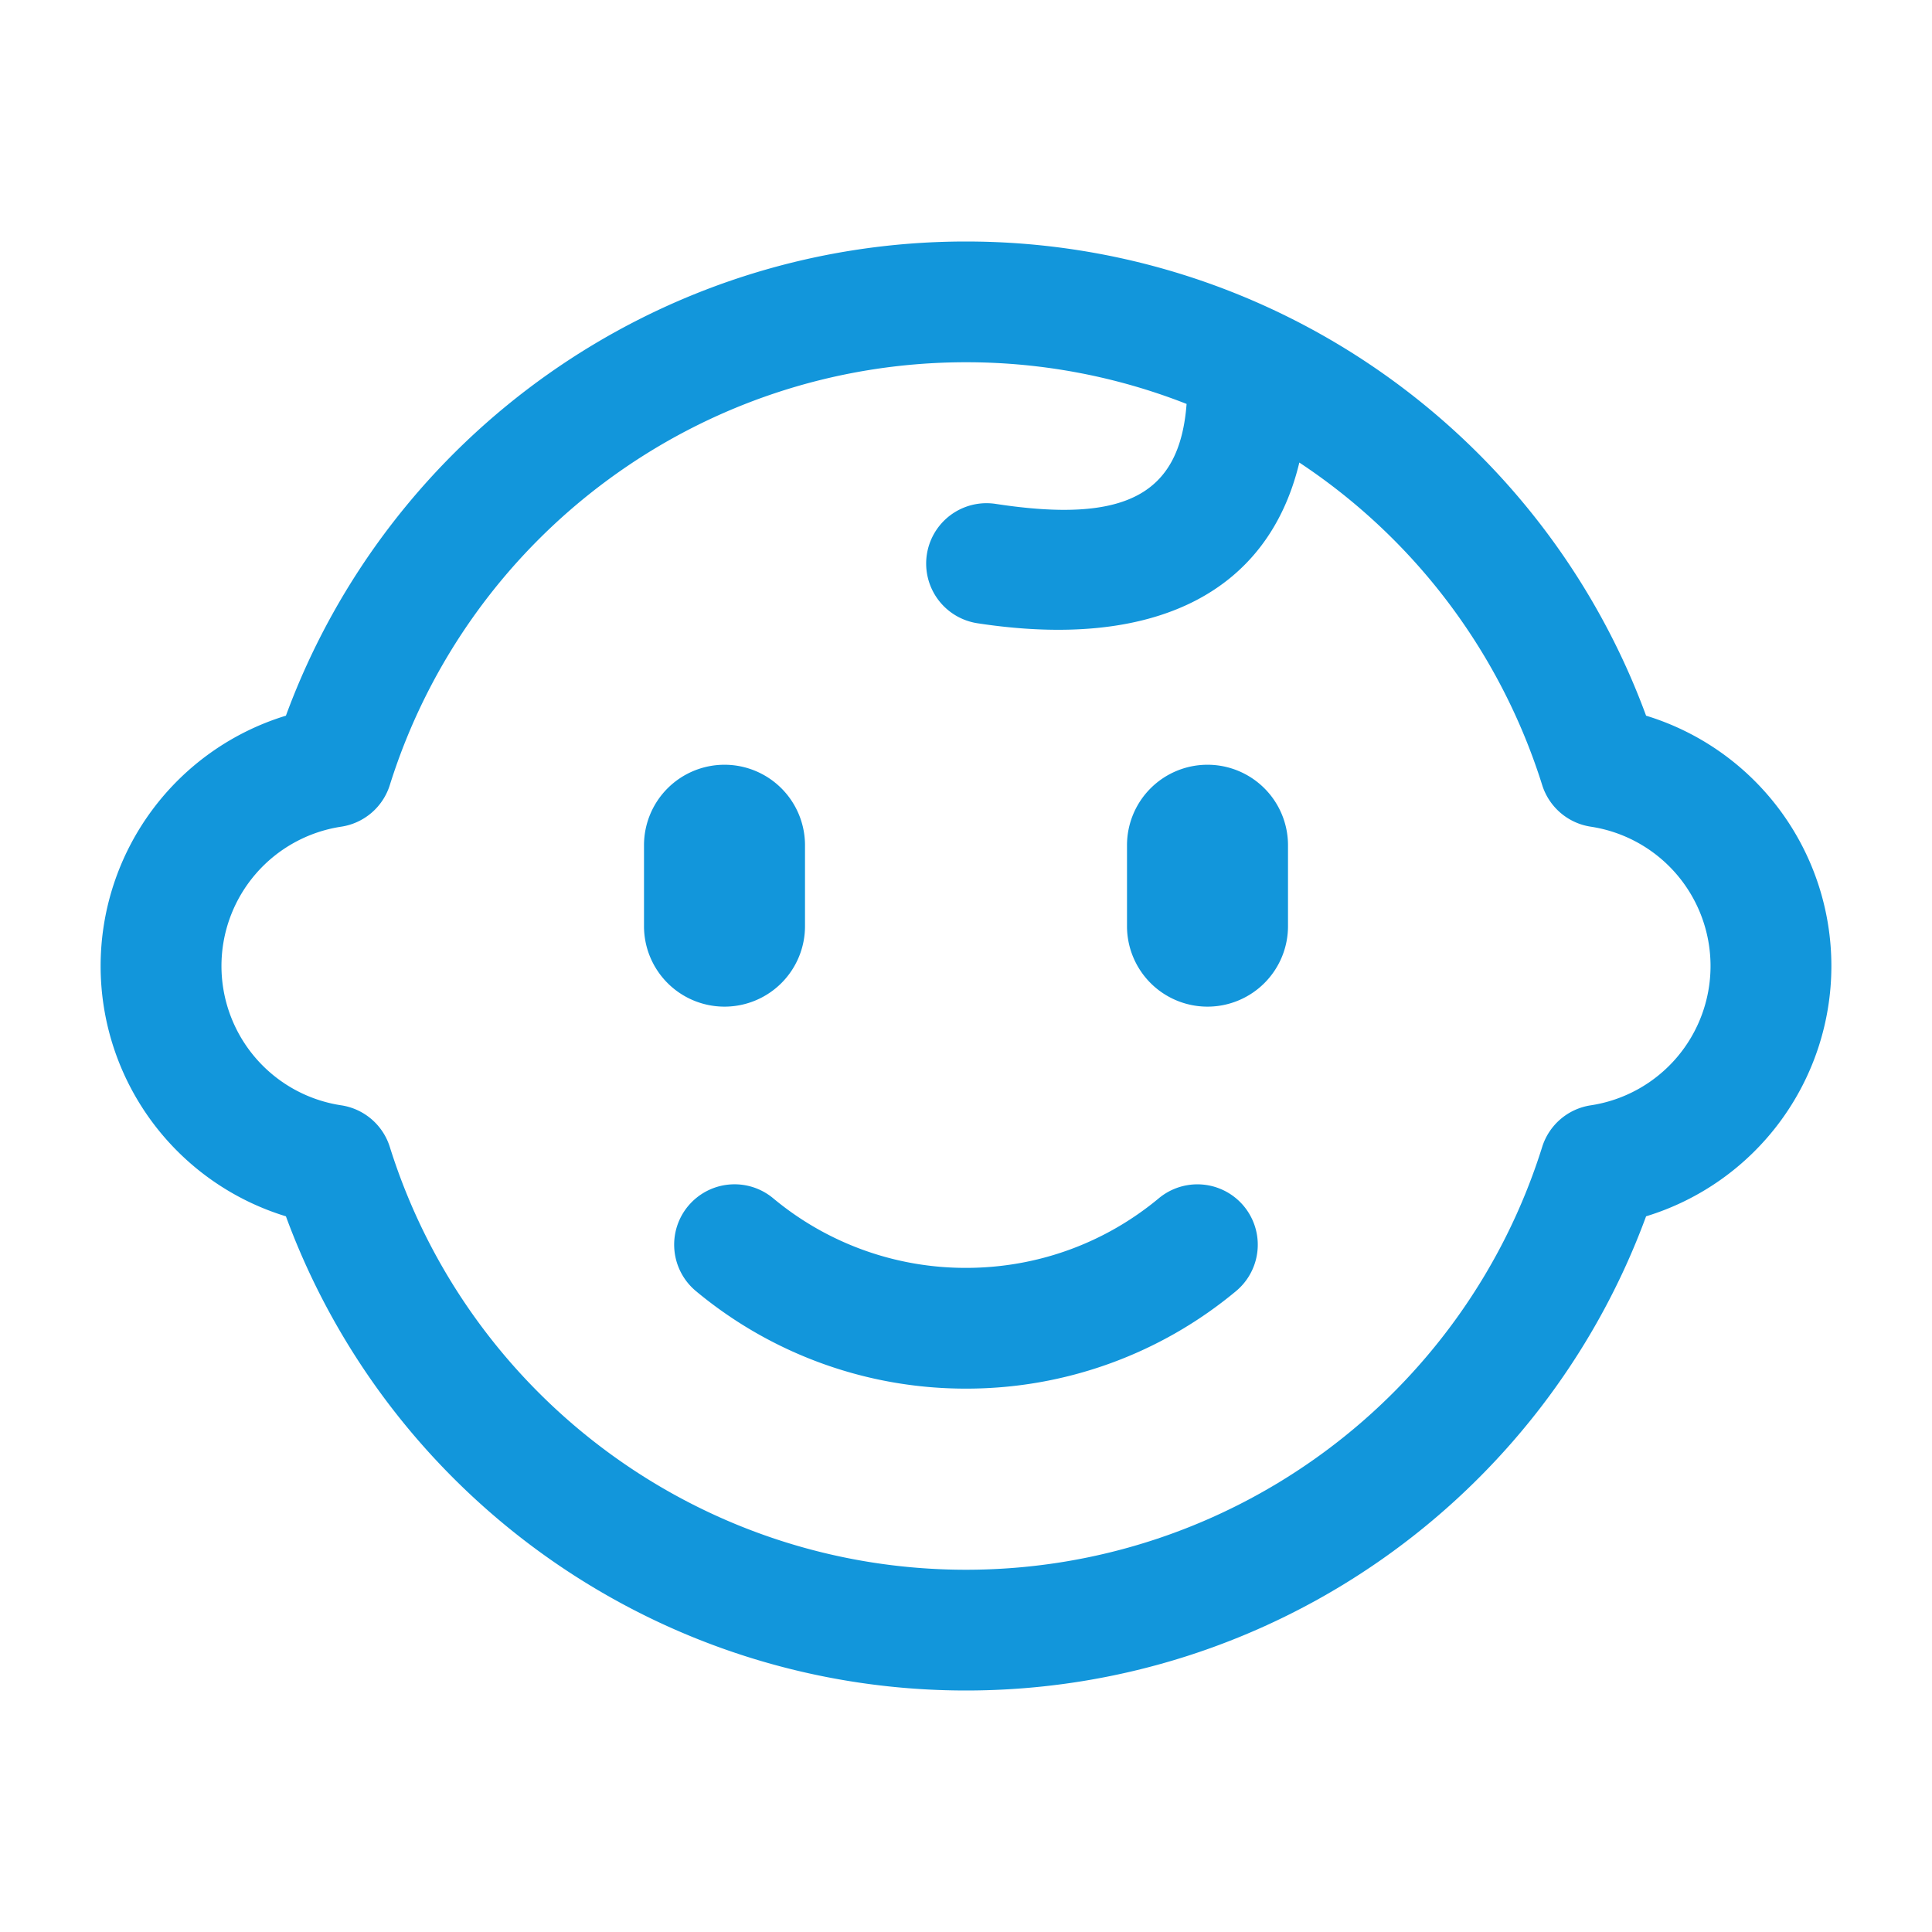 <?xml version="1.0" standalone="no"?><!DOCTYPE svg PUBLIC "-//W3C//DTD SVG 1.1//EN" "http://www.w3.org/Graphics/SVG/1.1/DTD/svg11.dtd"><svg class="icon" width="128px" height="128.00px" viewBox="0 0 1024 1024" version="1.1" xmlns="http://www.w3.org/2000/svg"><path fill="#1296db" d="M512 128c162.667 0 305.568 102.059 360.459 251.328A138.741 138.741 0 0 1 970.667 512a138.741 138.741 0 0 1-98.208 132.672C817.568 793.941 674.677 896 512 896c-162.667 0-305.568-102.059-360.459-251.328A138.741 138.741 0 0 1 53.333 512a138.741 138.741 0 0 1 98.208-132.672C206.432 230.059 349.323 128 512 128z m0 64c-140.832 0-263.893 91.808-305.387 224.096a32 32 0 0 1-25.803 22.069 74.688 74.688 0 0 0 0 147.669 32 32 0 0 1 25.803 22.08C248.107 740.181 371.168 832 512 832s263.893-91.808 305.387-224.096a32 32 0 0 1 25.803-22.069 74.688 74.688 0 0 0 0-147.669 32 32 0 0 1-25.803-22.08 319.808 319.808 0 0 0-128.715-170.923c-16.704 69.589-77.621 99.477-170.88 85.131a32 32 0 0 1 9.739-63.253c69.216 10.645 97.728-4.981 101.387-52.949A319.221 319.221 0 0 0 512 192zM364.715 639.253a32 32 0 0 1 45.067-4.16A159.189 159.189 0 0 0 512 672c37.888 0 73.675-13.173 102.187-36.885a32 32 0 0 1 40.917 49.216A223.179 223.179 0 0 1 512 736a223.179 223.179 0 0 1-143.136-51.691 32 32 0 0 1-4.149-45.067zM384 405.333a42.667 42.667 0 0 1 42.667 42.667v42.667a42.667 42.667 0 1 1-85.333 0v-42.667a42.667 42.667 0 0 1 42.667-42.667z m256 0a42.667 42.667 0 0 1 42.667 42.667v42.667a42.667 42.667 0 1 1-85.333 0v-42.667a42.667 42.667 0 0 1 42.667-42.667z" /></svg>